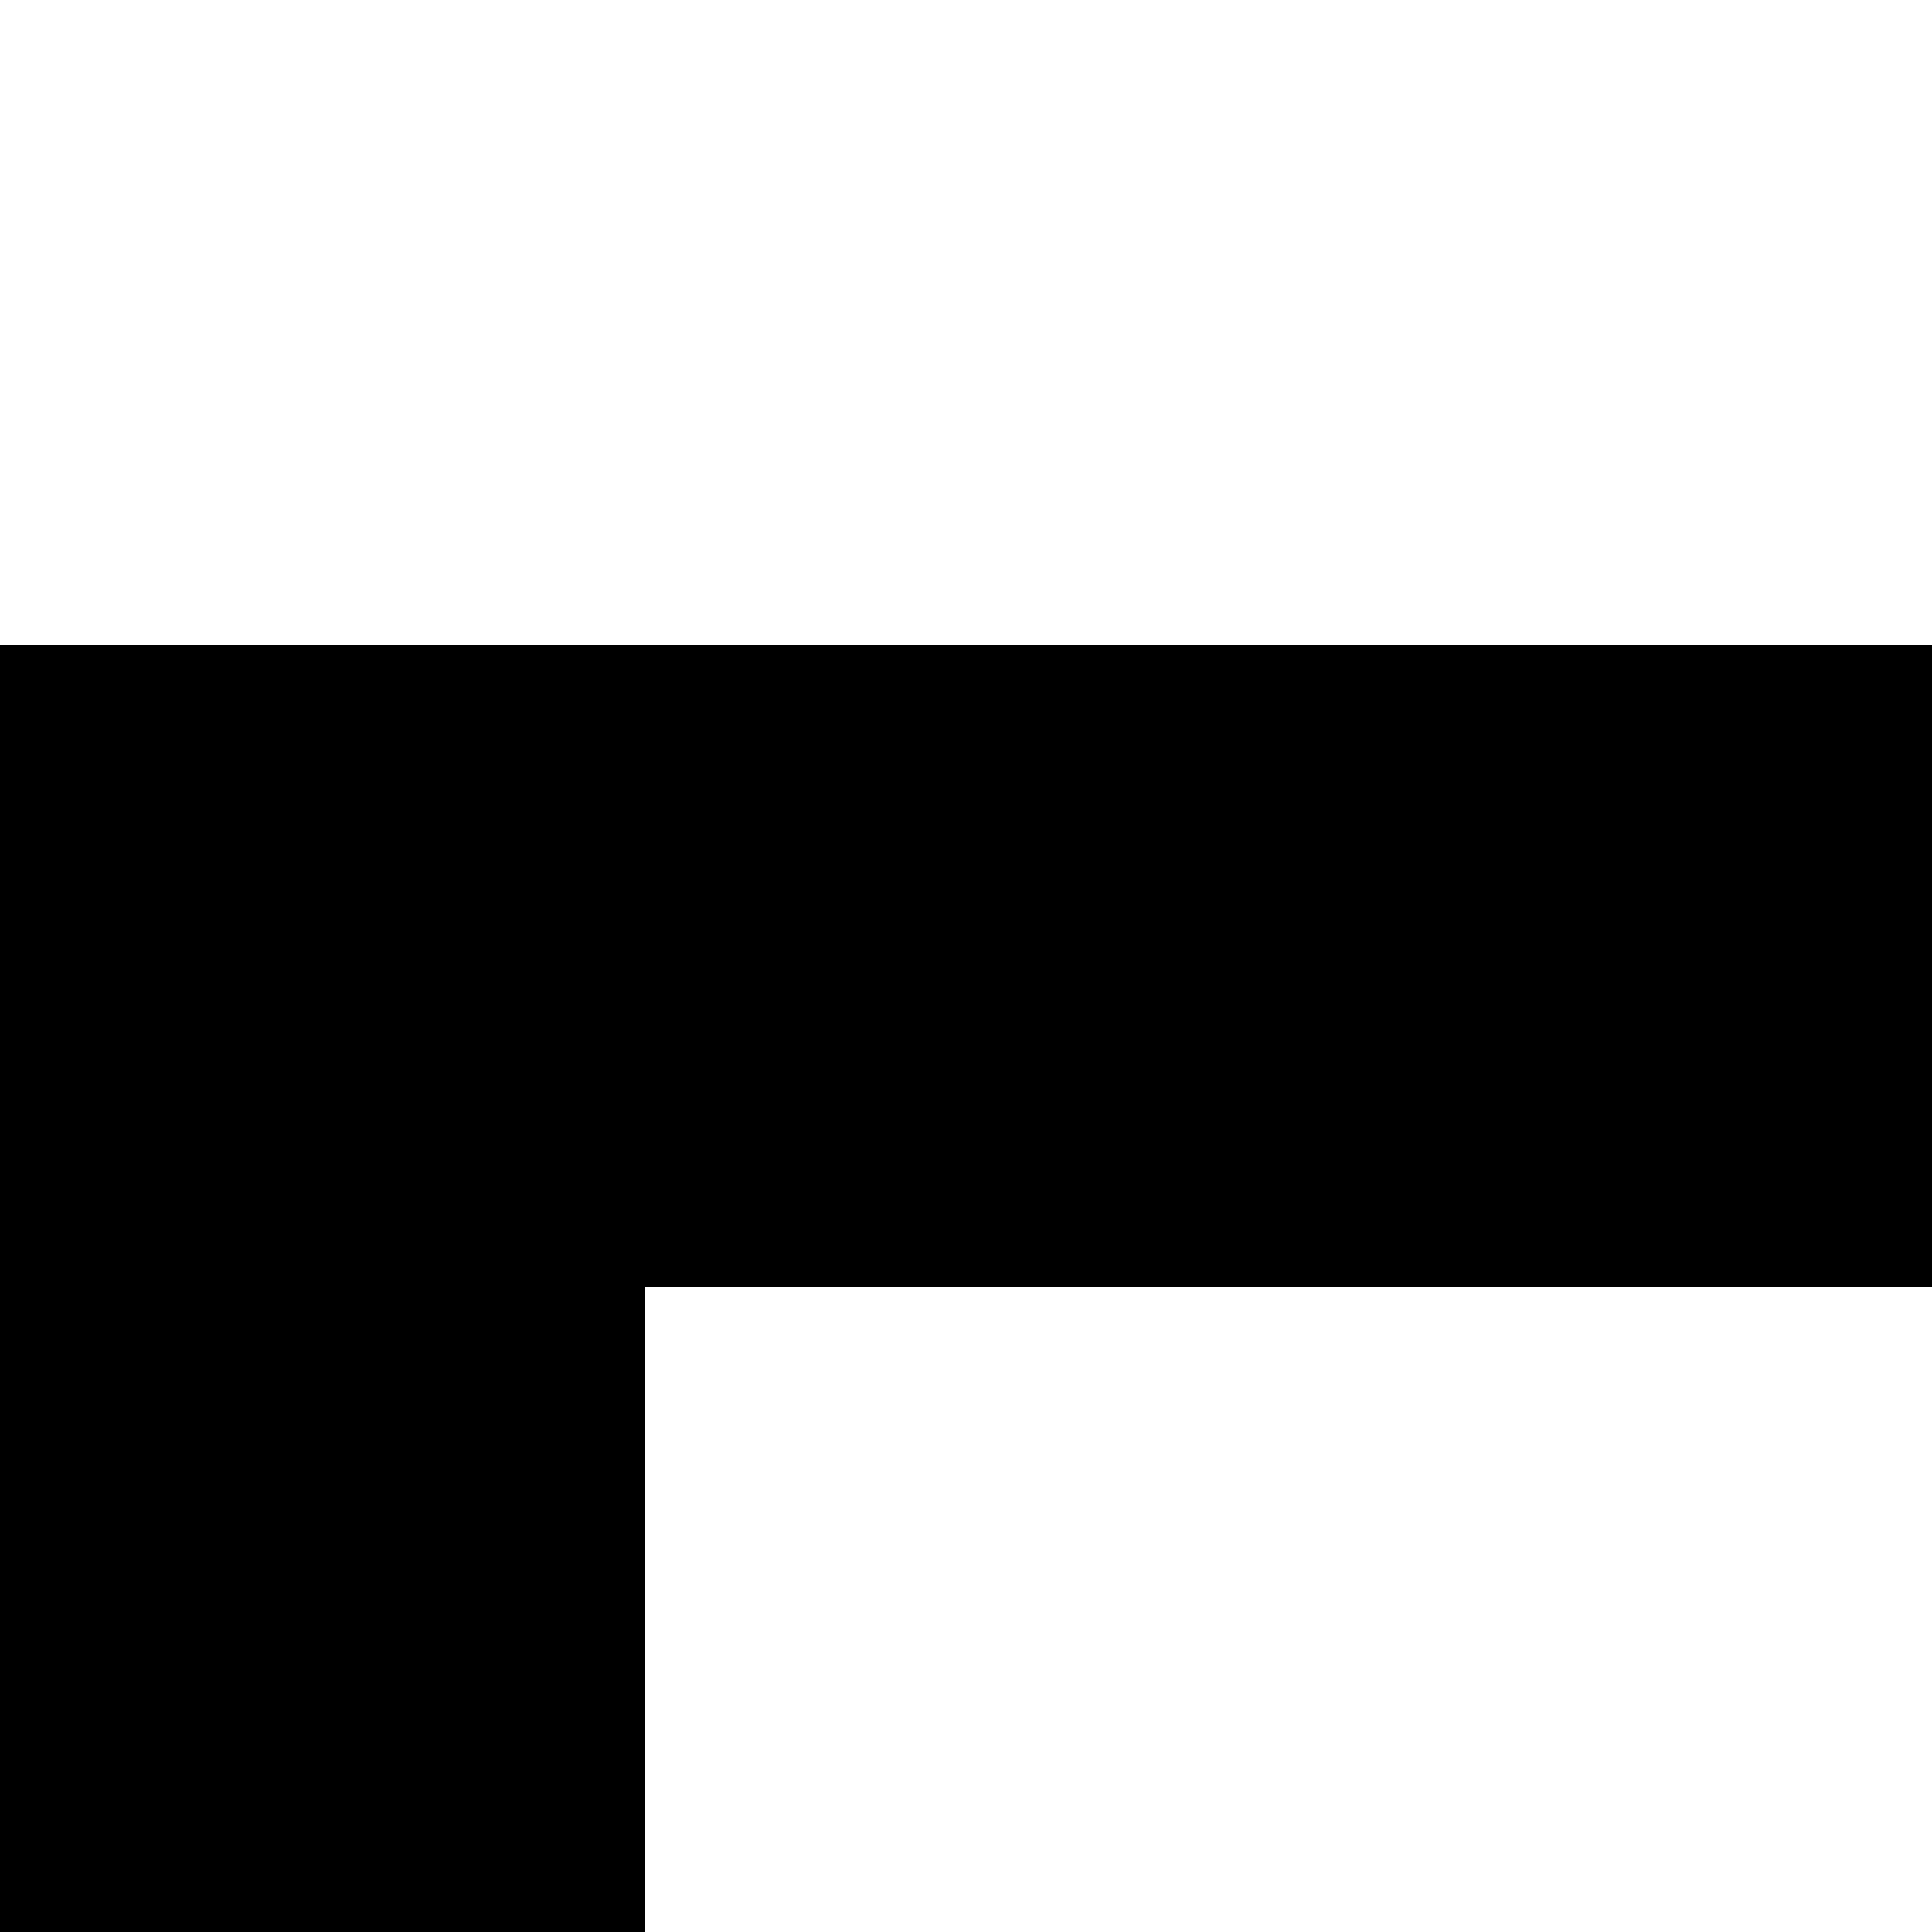<svg xmlns="http://www.w3.org/2000/svg" version="1.1" viewBox="0 0 512 512" fill="currentColor"><path fill="currentColor" d="M1707 853h341v1024H683v-341H341v-341H0V171h1365v341h342zM171 341v683h1024V341zm341 854v170h1024V683h-171v512zm1365 512v-683h-170v512H853v171z"/></svg>